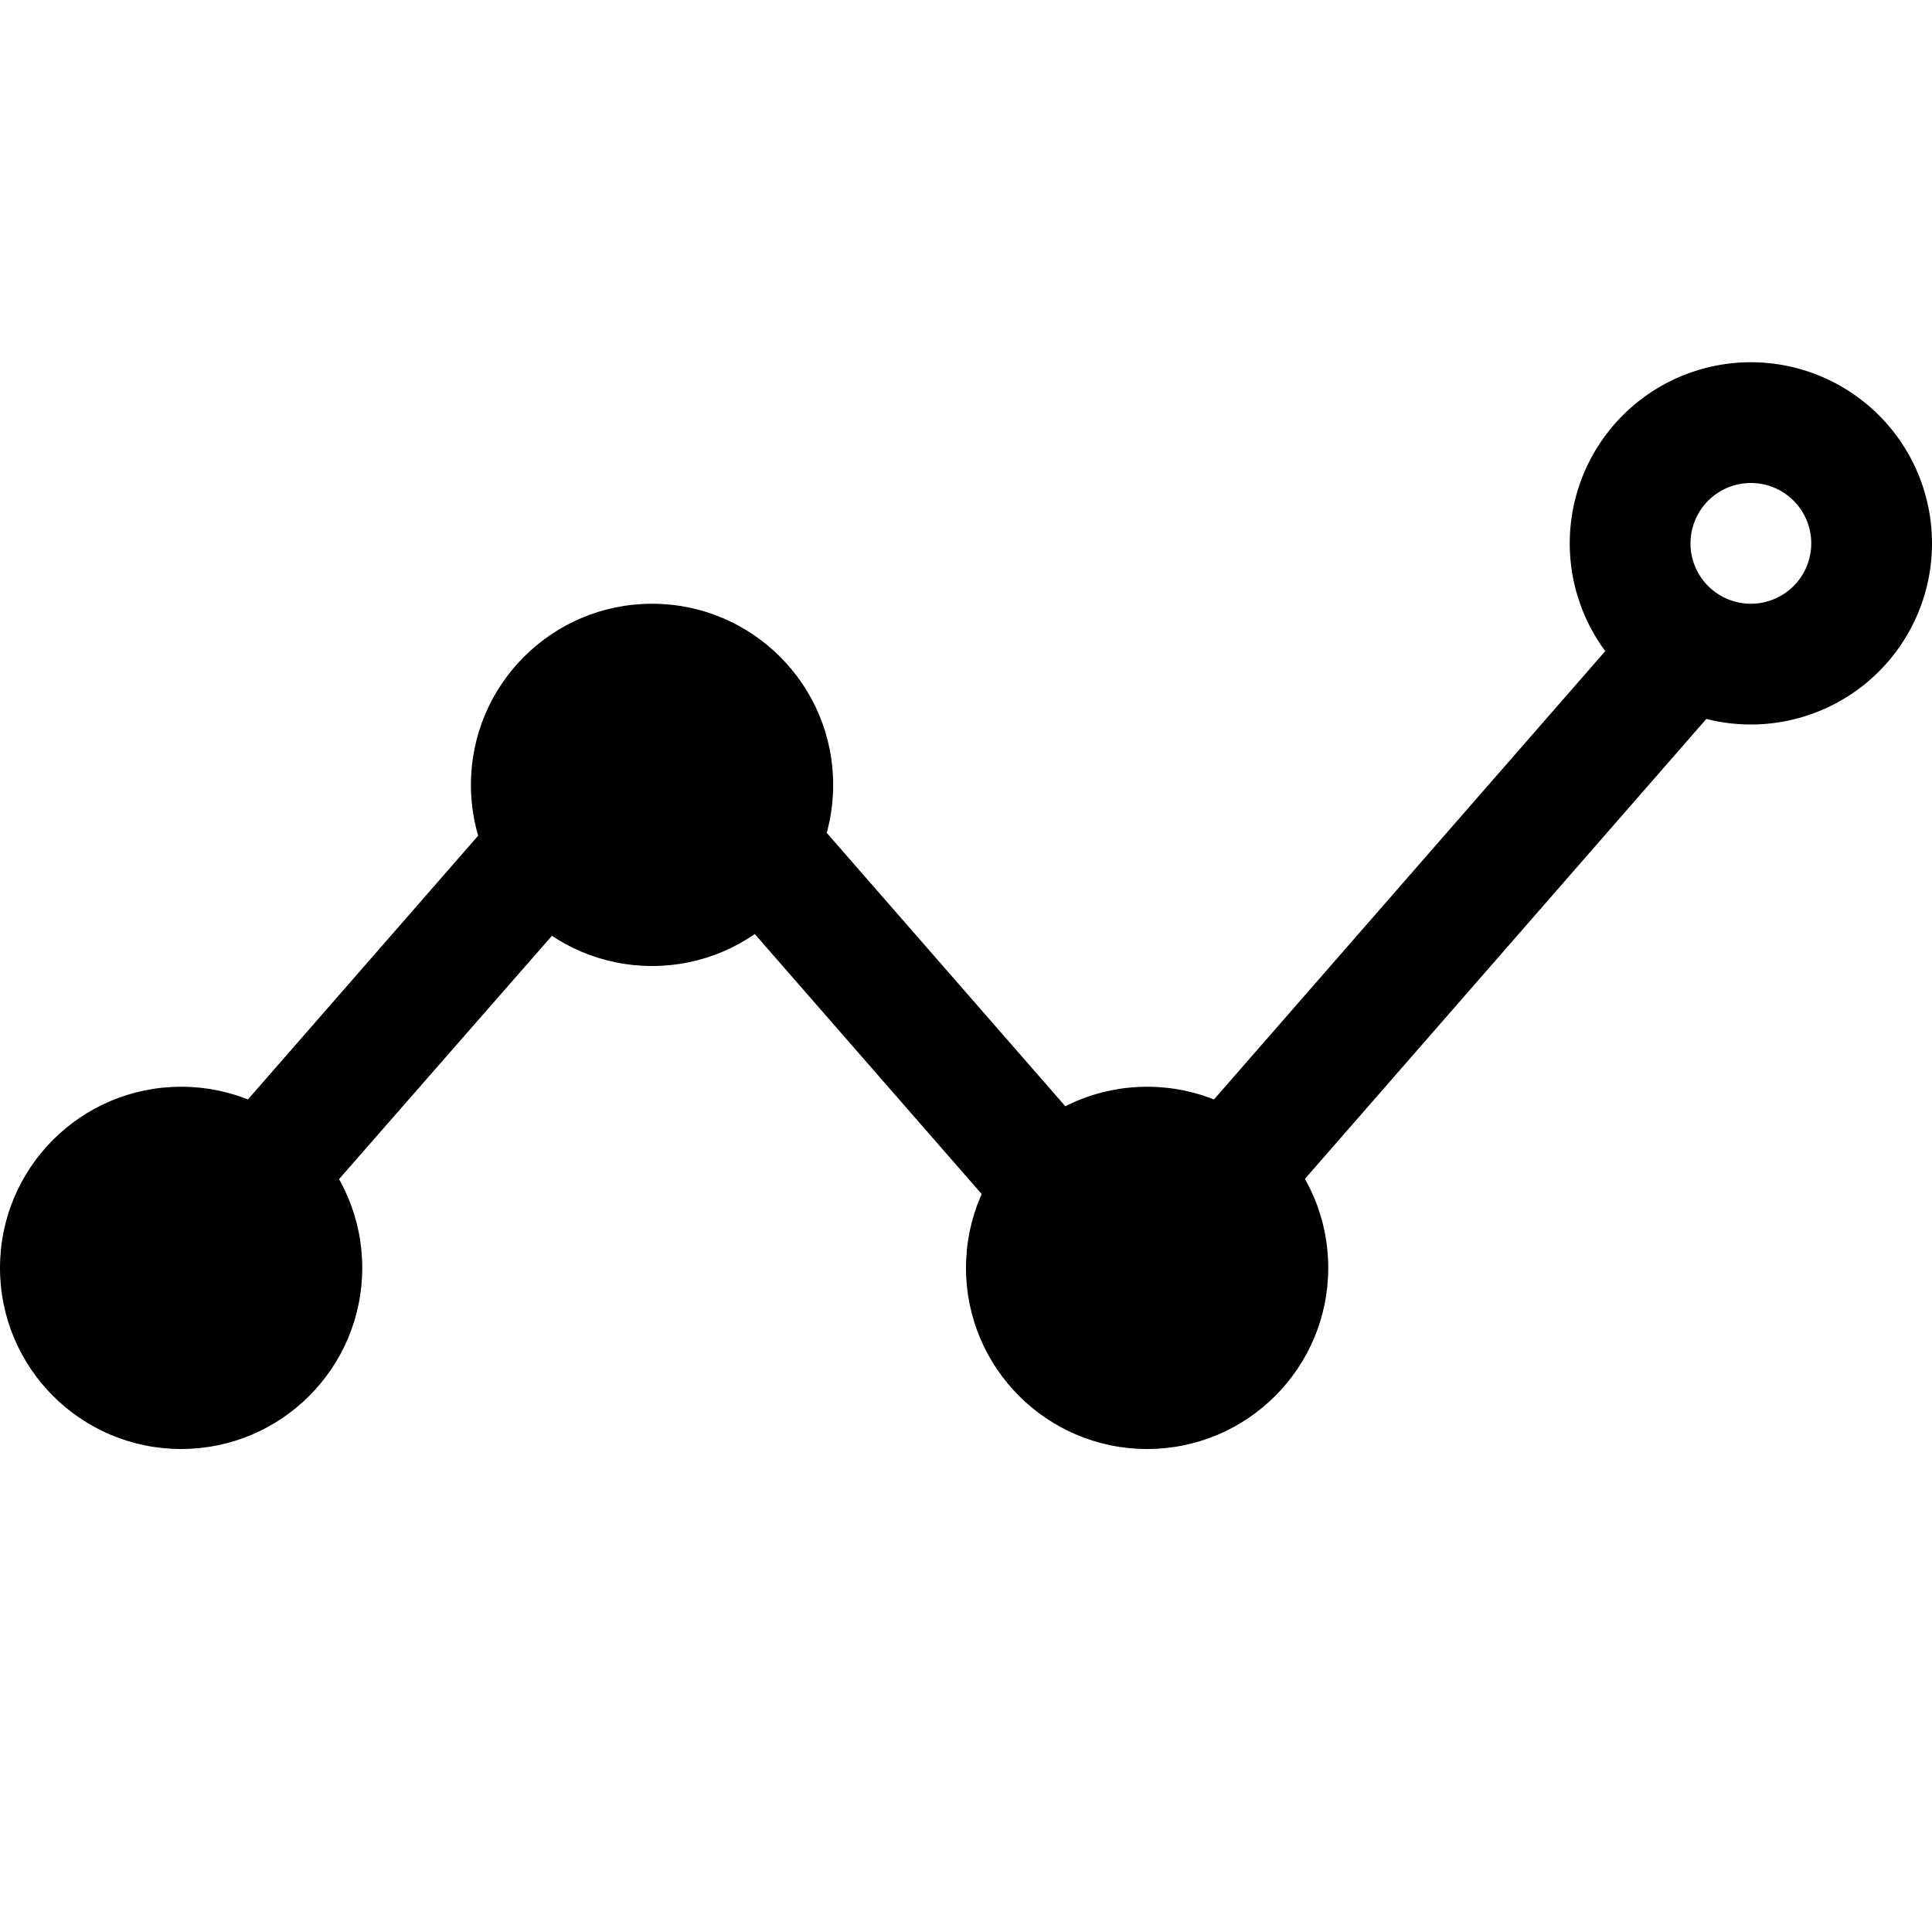 <svg xmlns="http://www.w3.org/2000/svg" width="16" height="16" viewBox="0 0 16 16"><title>Predict</title><g id="ff21850e-cc3c-49a5-89aa-1e729237460d" data-name="Labels"><circle cx="1.5" cy="10.5" r="1.5"/><circle cx="9.5" cy="10.5" r="1.5"/><circle cx="5.4" cy="6.5" r="1.5"/><path d="M14.5,4a.5.5,0,1,1-.5.5.5.5,0,0,1,.5-.5m0-1A1.5,1.5,0,1,0,16,4.5,1.5,1.5,0,0,0,14.5,3Z"/><line x1="1.5" x2="5" y1="10.5" y2="6.5" fill="none" stroke="#000" stroke-miterlimit="10"/><line x1="9.5" x2="14.3" y1="10.5" y2="5" fill="none" stroke="#000" stroke-miterlimit="10"/><line x1="1.5" x2="5.427" y1="10.5" y2="6" fill="none" stroke="#000" stroke-miterlimit="10"/><line x1="9.327" x2="5.4" y1="10.5" y2="6" fill="none" stroke="#000" stroke-miterlimit="10"/></g></svg>